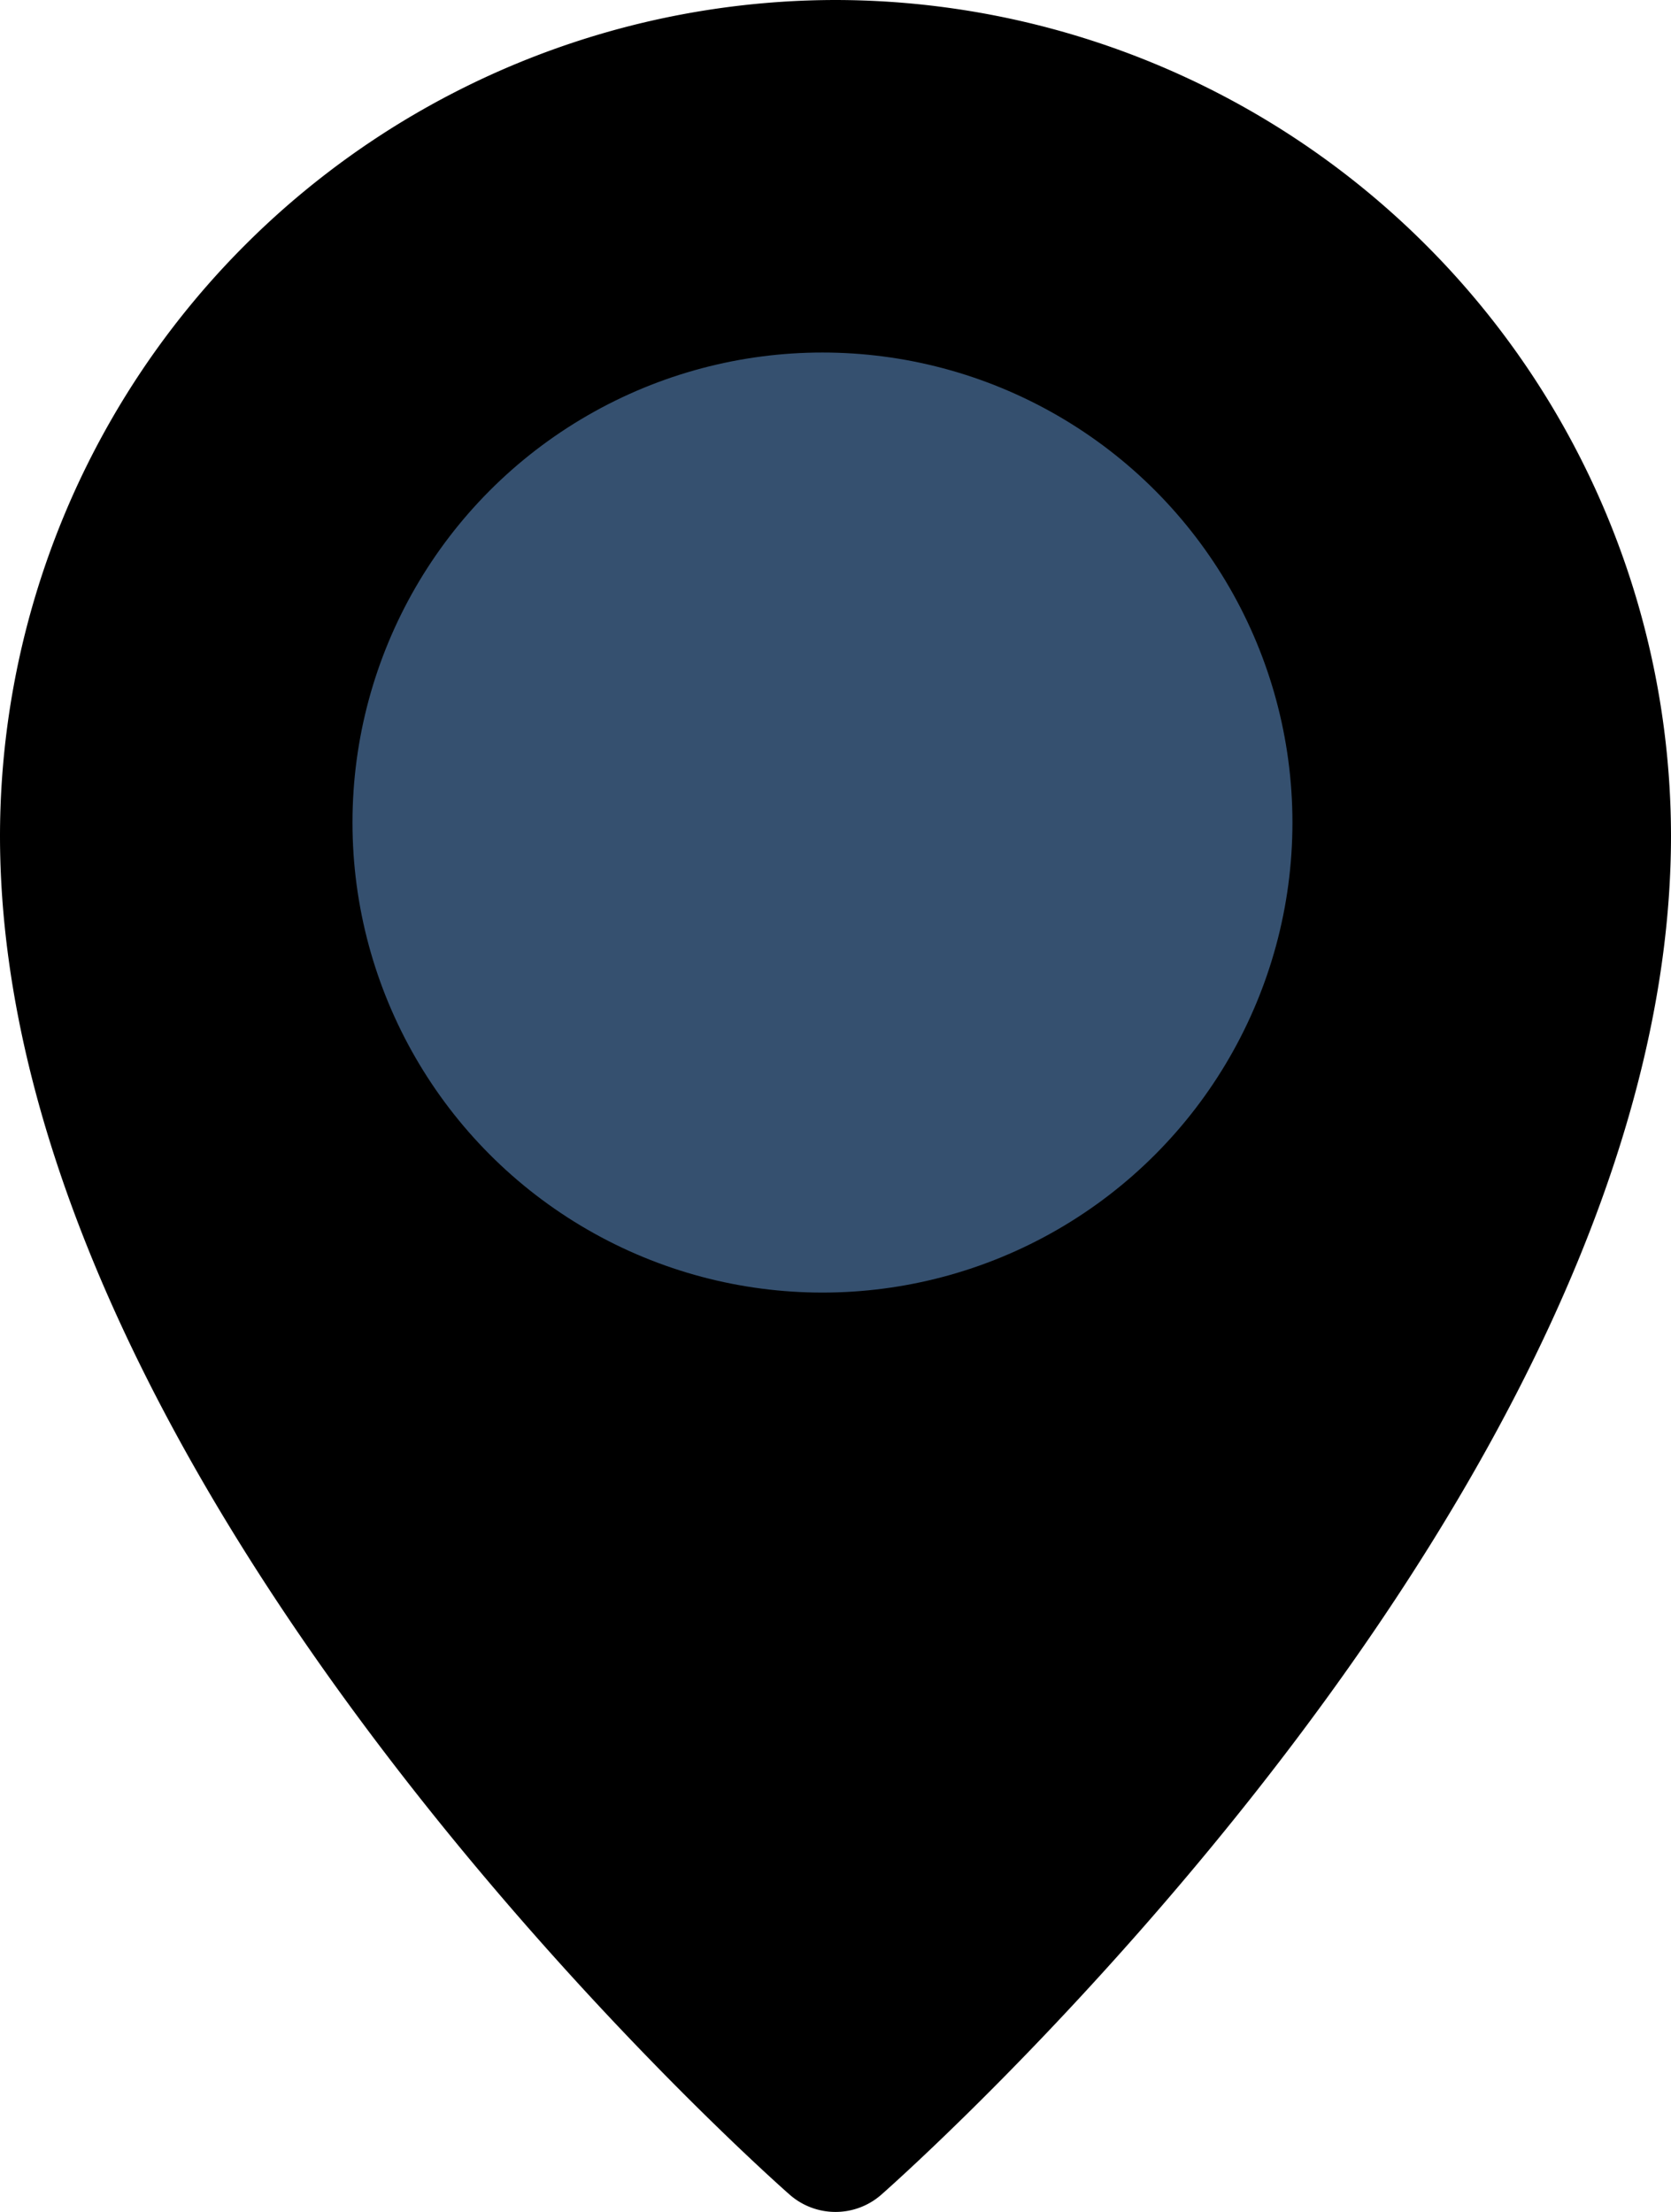 <svg xmlns="http://www.w3.org/2000/svg" width="14.222" height="18.824" viewBox="0 0 14.222 18.824">
  <g transform="translate(-58 -11)">
    <path d="M10.111.138A7.12,7.12,0,0,0,3,7.249C3,12.82,9.445,18.572,9.719,18.813a.591.591,0,0,0,.784,0c.274-.242,6.719-5.993,6.719-11.564A7.12,7.12,0,0,0,10.111.138Z" transform="translate(55 10.862)" fill="currentColor"/>
    <circle cx="4" cy="4" r="4" transform="translate(61 14)" fill="#35506f"/>
  </g>
</svg>

